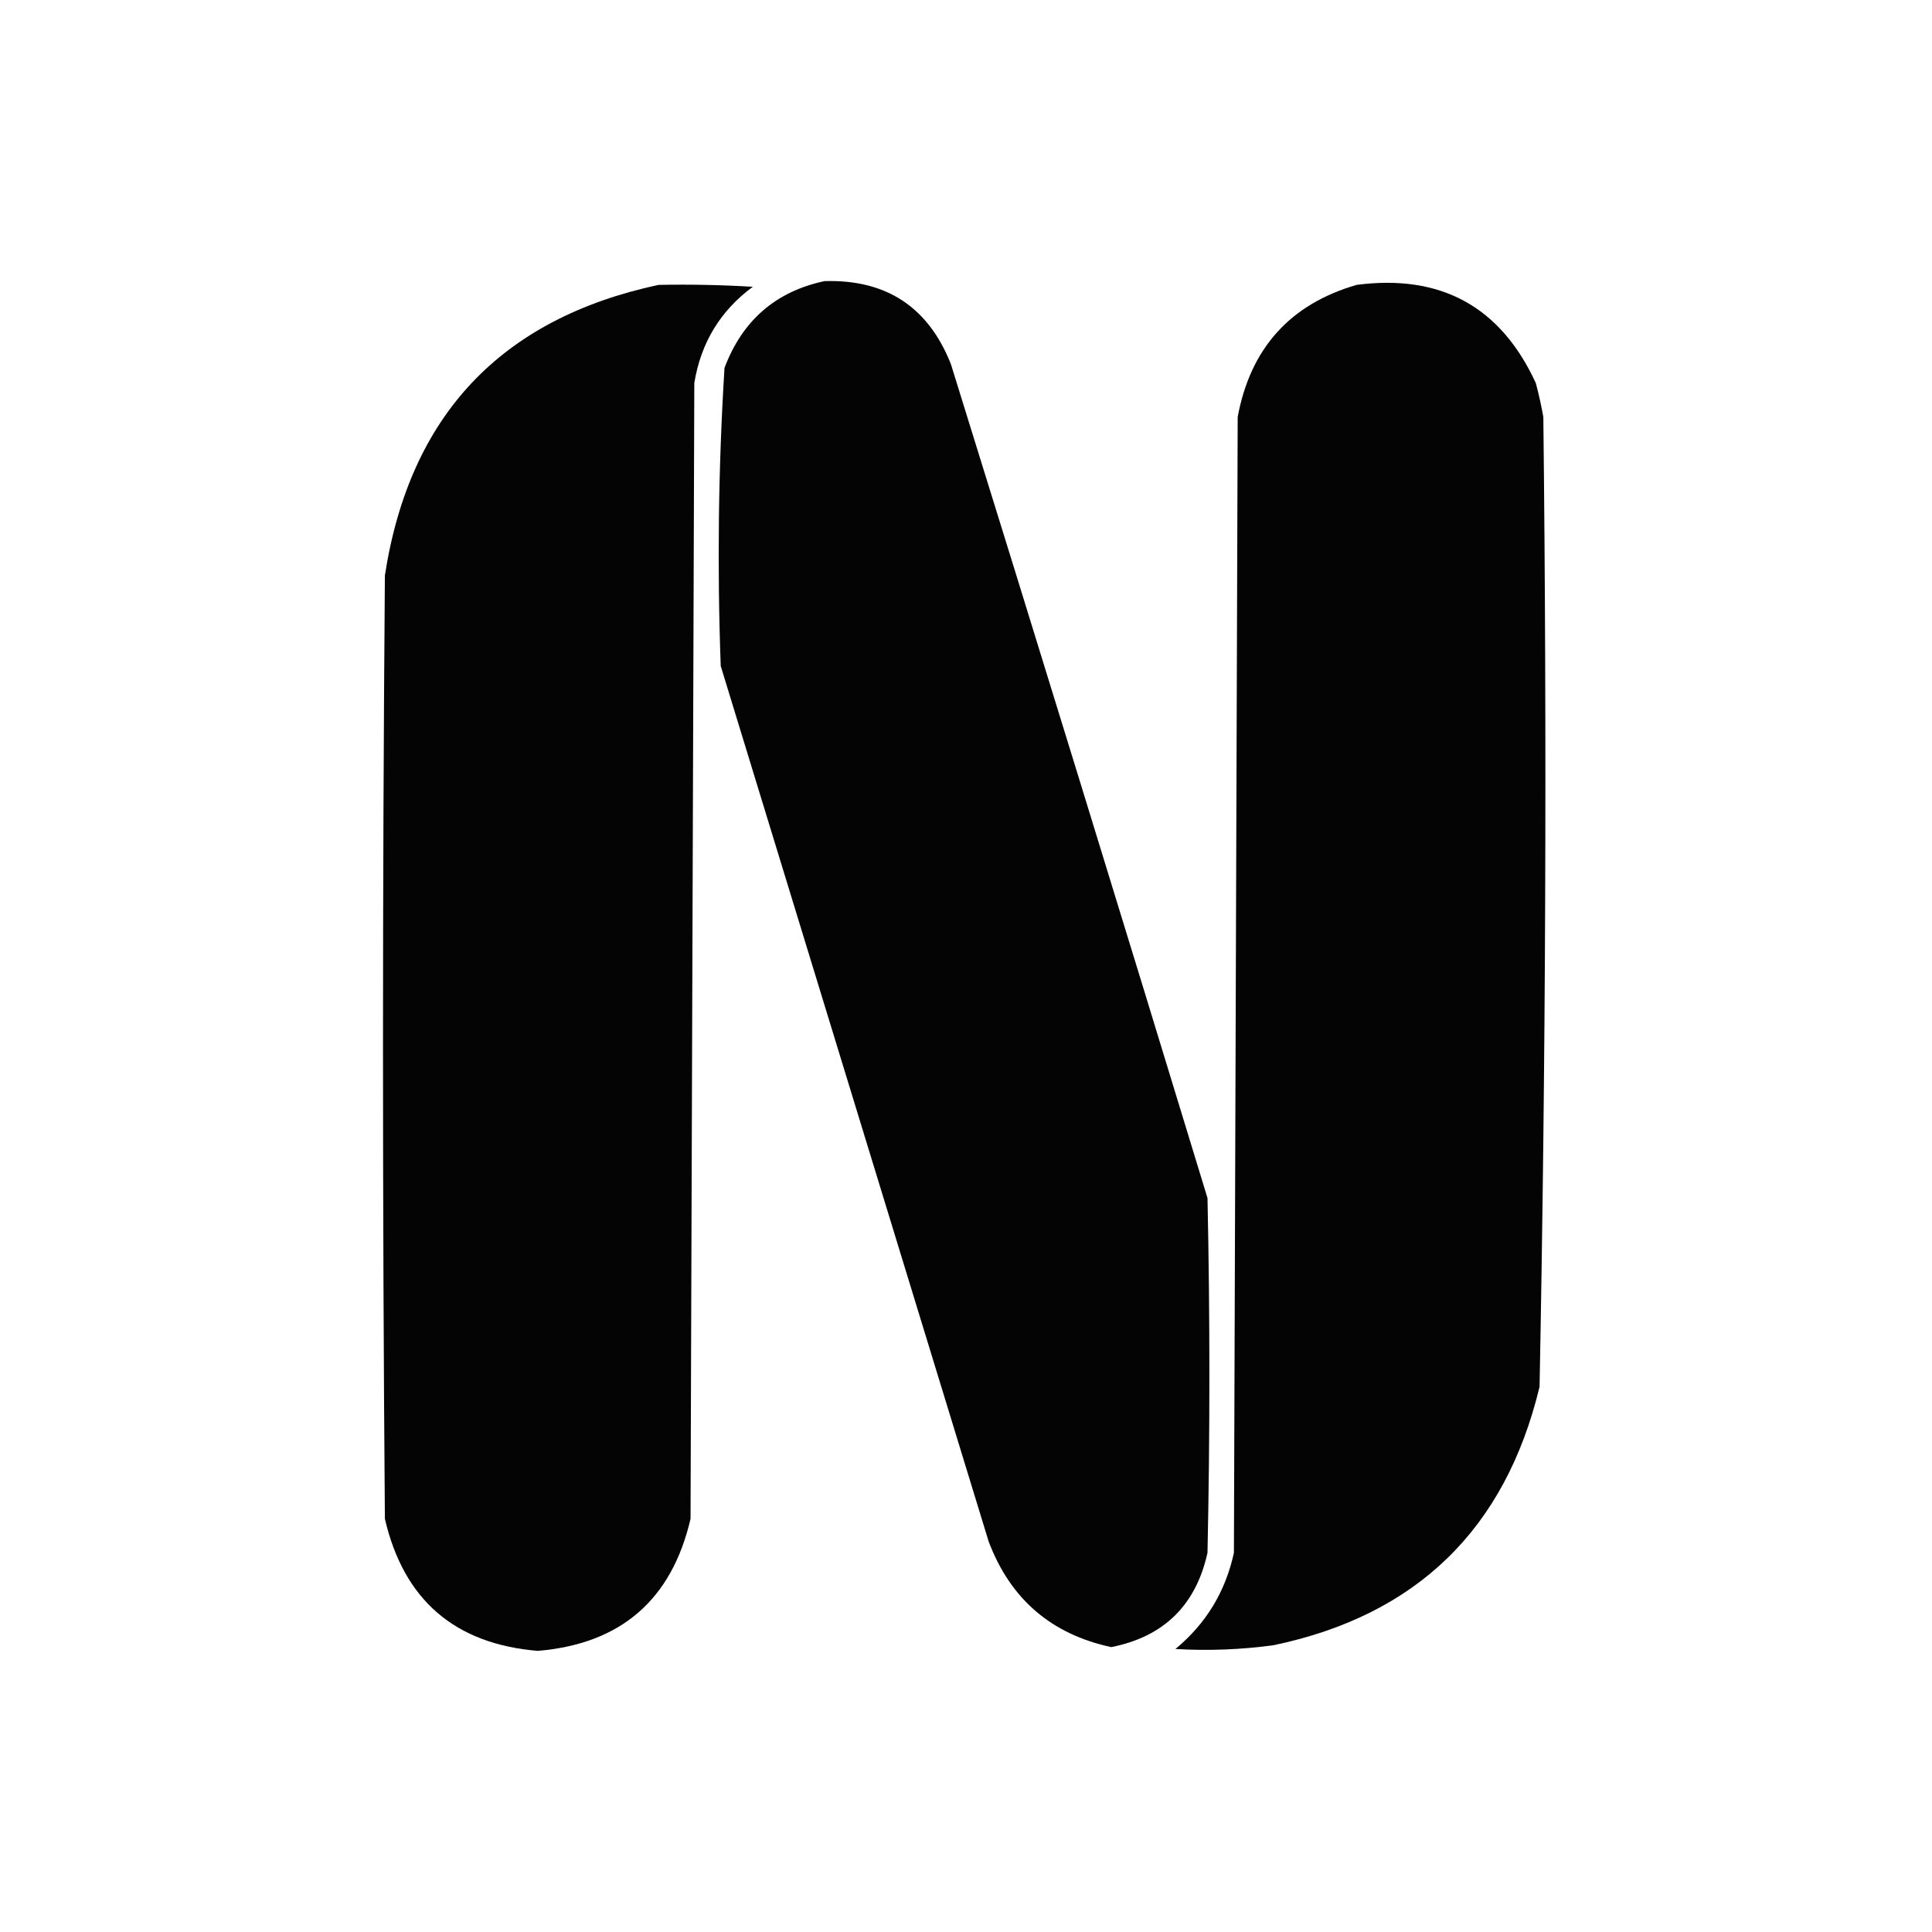 <?xml version="1.0" encoding="UTF-8"?>
<!DOCTYPE svg PUBLIC "-//W3C//DTD SVG 1.1//EN" "http://www.w3.org/Graphics/SVG/1.1/DTD/svg11.dtd">
<svg xmlns="http://www.w3.org/2000/svg" version="1.1" width="512px" height="512px" style="shape-rendering:geometricPrecision; text-rendering:geometricPrecision; image-rendering:optimizeQuality; fill-rule:evenodd; clip-rule:evenodd" xmlns:xlink="http://www.w3.org/1999/xlink">
<g><path style="opacity:0.983" fill="#000000" d="M 218.5,74.5 C 234.839,74.013 246.006,81.346 252,96.5C 274.869,170.106 297.535,243.773 320,317.5C 320.667,348.833 320.667,380.167 320,411.5C 316.929,425.404 308.429,433.738 294.5,436.5C 278.579,433.079 267.746,423.746 262,408.5C 238.333,331.167 214.667,253.833 191,176.5C 190.036,150.118 190.37,123.784 192,97.5C 196.729,84.927 205.563,77.26 218.5,74.5 Z"/></g>
<g><path style="opacity:0.983" fill="#000000" d="M 174.5,75.5 C 182.84,75.334 191.173,75.5 199.5,76C 190.91,82.335 185.743,90.835 184,101.5C 183.667,201.833 183.333,302.167 183,402.5C 178.014,423.984 164.514,435.651 142.5,437.5C 120.486,435.651 106.986,423.984 102,402.5C 101.333,319.167 101.333,235.833 102,152.5C 108.536,110.133 132.703,84.467 174.5,75.5 Z"/></g>
<g><path style="opacity:0.982" fill="#000000" d="M 359.5,75.5 C 381.832,72.578 397.665,81.245 407,101.5C 407.794,104.471 408.461,107.471 409,110.5C 409.978,196.19 409.645,281.857 408,367.5C 398.937,405.231 375.437,428.064 337.5,436C 328.856,437.176 320.19,437.51 311.5,437C 319.598,430.307 324.765,421.807 327,411.5C 327.333,311.167 327.667,210.833 328,110.5C 331.38,92.293 341.88,80.626 359.5,75.5 Z"/></g>
</svg>
